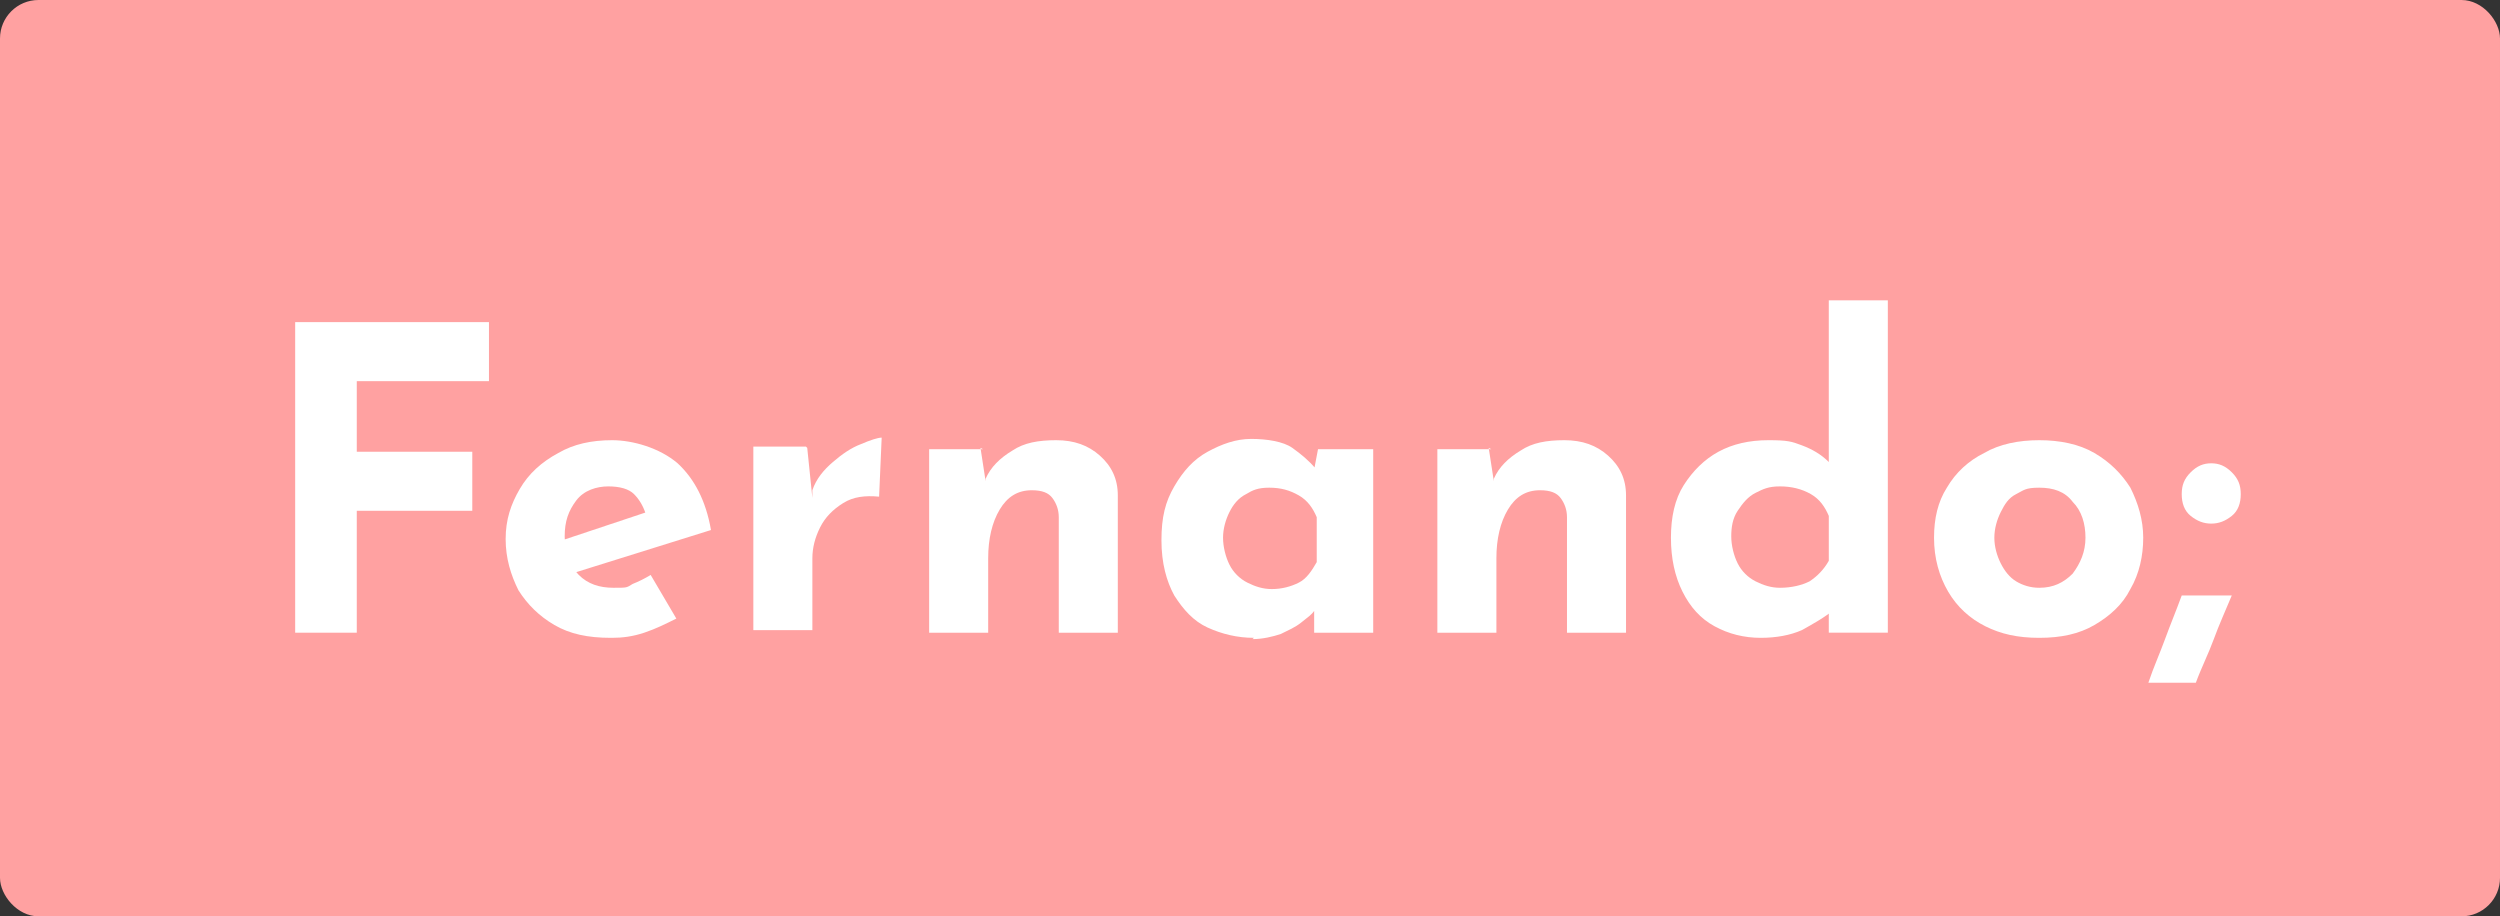 <?xml version="1.0" encoding="UTF-8"?>
<svg id="Capa_2" data-name="Capa 2" xmlns="http://www.w3.org/2000/svg" version="1.1" viewBox="0 0 194.8 71.4">
  <rect x="0" y="0" width="194.8" height="71.4" fill="#333333" stroke="none"/>
  <defs>
    <style>
      .cls-1 {
        isolation: isolate;
      }

      .cls-2 {
        fill: #ffa1a1;
      }

      .cls-2, .cls-3 {
        stroke-width: 0px;
      }

      .cls-3 {
        fill: #fff;
      }
    </style>
  </defs>
  <g id="OBJECTS">
    <rect class="cls-2" width="194.8" height="71.4" rx="3" ry="3"/>
    <g class="cls-1">
      <g class="cls-1">
        <path class="cls-3" d="M23,25.1h15.1v4.6h-10.3v5.5h9v4.6h-9v9.5h-4.8v-24.2Z"/>
      </g>
      <g class="cls-1">
        <path class="cls-3" d="M47.6,49.7c-1.8,0-3.2-.3-4.4-1-1.2-.7-2.1-1.6-2.8-2.7-.6-1.2-1-2.5-1-4s.4-2.7,1.1-3.9c.7-1.2,1.7-2.1,3-2.8,1.2-.7,2.6-1,4.2-1s3.7.6,5.1,1.8c1.3,1.2,2.2,2.9,2.6,5.2l-11.2,3.5-1-2.5,8.1-2.7-1,.4c-.2-.6-.5-1.1-.9-1.5-.4-.4-1.1-.6-2-.6s-1.9.3-2.5,1.1-.9,1.6-.9,2.8.4,2.3,1.1,3c.7.7,1.6,1,2.7,1s1,0,1.5-.3c.5-.2.9-.4,1.4-.7l2,3.4c-.8.4-1.6.8-2.5,1.1-.9.3-1.7.4-2.5.4Z"/>
        <path class="cls-3" d="M62.9,34.9l.4,3.9v-.6c.3-.9.9-1.6,1.6-2.2.7-.6,1.4-1.1,2.2-1.4.7-.3,1.3-.5,1.6-.5l-.2,4.6c-1.1-.1-2,0-2.8.5-.8.5-1.4,1.1-1.8,1.9-.4.8-.6,1.6-.6,2.4v5.6h-4.6v-14.3h4.1Z"/>
        <path class="cls-3" d="M76.4,34.9l.4,2.6v-.2c.4-.9,1.1-1.6,2.1-2.2.9-.6,2-.8,3.4-.8s2.5.4,3.4,1.2c.9.8,1.4,1.8,1.4,3.1v10.7h-4.6v-9c0-.6-.2-1.1-.5-1.5-.3-.4-.8-.6-1.6-.6-1.1,0-1.9.5-2.5,1.5s-.9,2.3-.9,3.8v5.8h-4.6v-14.3h4.2Z"/>
        <path class="cls-3" d="M97.7,49.7c-1.3,0-2.5-.3-3.6-.8-1.1-.5-1.9-1.4-2.6-2.5-.6-1.1-1-2.5-1-4.3s.3-3,1-4.2c.7-1.2,1.5-2.1,2.6-2.7,1.1-.6,2.2-1,3.4-1s2.5.2,3.2.7,1.3,1,1.8,1.6l-.2.6.4-2.1h4.3v14.3h-4.6v-3.1l.4,1s-.2.1-.4.4c-.2.3-.5.5-1,.9s-1,.6-1.6.9c-.6.2-1.4.4-2.2.4ZM99.1,45.9c.8,0,1.5-.2,2.1-.5s1-.9,1.4-1.6v-3.5c-.3-.7-.7-1.3-1.4-1.7s-1.4-.6-2.3-.6-1.3.2-1.8.5c-.6.3-1,.8-1.3,1.4-.3.6-.5,1.3-.5,2s.2,1.5.5,2.1c.3.6.8,1.1,1.4,1.4.6.3,1.2.5,1.9.5Z"/>
        <path class="cls-3" d="M116,34.9l.4,2.6v-.2c.4-.9,1.1-1.6,2.1-2.2.9-.6,2-.8,3.4-.8s2.5.4,3.4,1.2c.9.8,1.4,1.8,1.4,3.1v10.7h-4.6v-9c0-.6-.2-1.1-.5-1.5-.3-.4-.8-.6-1.6-.6-1.1,0-1.9.5-2.5,1.5s-.9,2.3-.9,3.8v5.8h-4.6v-14.3h4.2Z"/>
        <path class="cls-3" d="M137.2,49.7c-1.3,0-2.5-.3-3.6-.9s-1.9-1.5-2.5-2.7c-.6-1.2-.9-2.6-.9-4.2s.3-3,1-4.1c.7-1.1,1.6-2,2.7-2.6,1.1-.6,2.4-.9,3.9-.9s1.8.1,2.6.4c.8.3,1.5.7,2.1,1.3v1.4-14h4.6v25.9h-4.6v-2.8l.4,1c-.7.6-1.6,1.1-2.5,1.6-.9.4-2,.6-3.2.6ZM138.7,45.8c.9,0,1.7-.2,2.3-.5.6-.4,1.1-.9,1.5-1.6v-3.5c-.3-.7-.7-1.3-1.4-1.7-.7-.4-1.5-.6-2.4-.6s-1.3.2-1.9.5c-.6.3-1,.8-1.4,1.4-.4.6-.5,1.3-.5,2s.2,1.5.5,2.1c.3.6.8,1.1,1.4,1.4.6.3,1.2.5,1.9.5Z"/>
        <path class="cls-3" d="M150.7,41.9c0-1.5.3-2.8,1-3.9.7-1.2,1.7-2.1,2.9-2.7,1.2-.7,2.7-1,4.3-1s3.1.3,4.3,1c1.2.7,2.1,1.6,2.8,2.7.6,1.2,1,2.5,1,3.9s-.3,2.8-1,4c-.6,1.2-1.6,2.1-2.8,2.8-1.2.7-2.6,1-4.3,1s-3-.3-4.2-.9c-1.2-.6-2.2-1.5-2.9-2.7-.7-1.2-1.1-2.6-1.1-4.2ZM155.4,41.9c0,.7.2,1.4.5,2,.3.6.7,1.1,1.2,1.4s1.1.5,1.8.5c1.1,0,1.9-.4,2.6-1.1.6-.8,1-1.7,1-2.8s-.3-2.1-1-2.8c-.6-.8-1.5-1.1-2.6-1.1s-1.2.2-1.8.5-.9.8-1.2,1.4c-.3.6-.5,1.3-.5,2Z"/>
        <path class="cls-3" d="M173.9,46.4c-.5,1.2-1,2.3-1.4,3.4s-1,2.3-1.4,3.4h-3.7c.4-1.2.9-2.3,1.3-3.4s.9-2.3,1.3-3.4h4ZM170.7,36.8c.5-.5,1-.7,1.6-.7s1.1.2,1.6.7c.5.5.7,1,.7,1.7s-.2,1.3-.7,1.7c-.5.4-1,.6-1.6.6s-1.1-.2-1.6-.6c-.5-.4-.7-1-.7-1.7s.2-1.2.7-1.7Z"/>
      </g>
    </g>
  </g>
</svg>